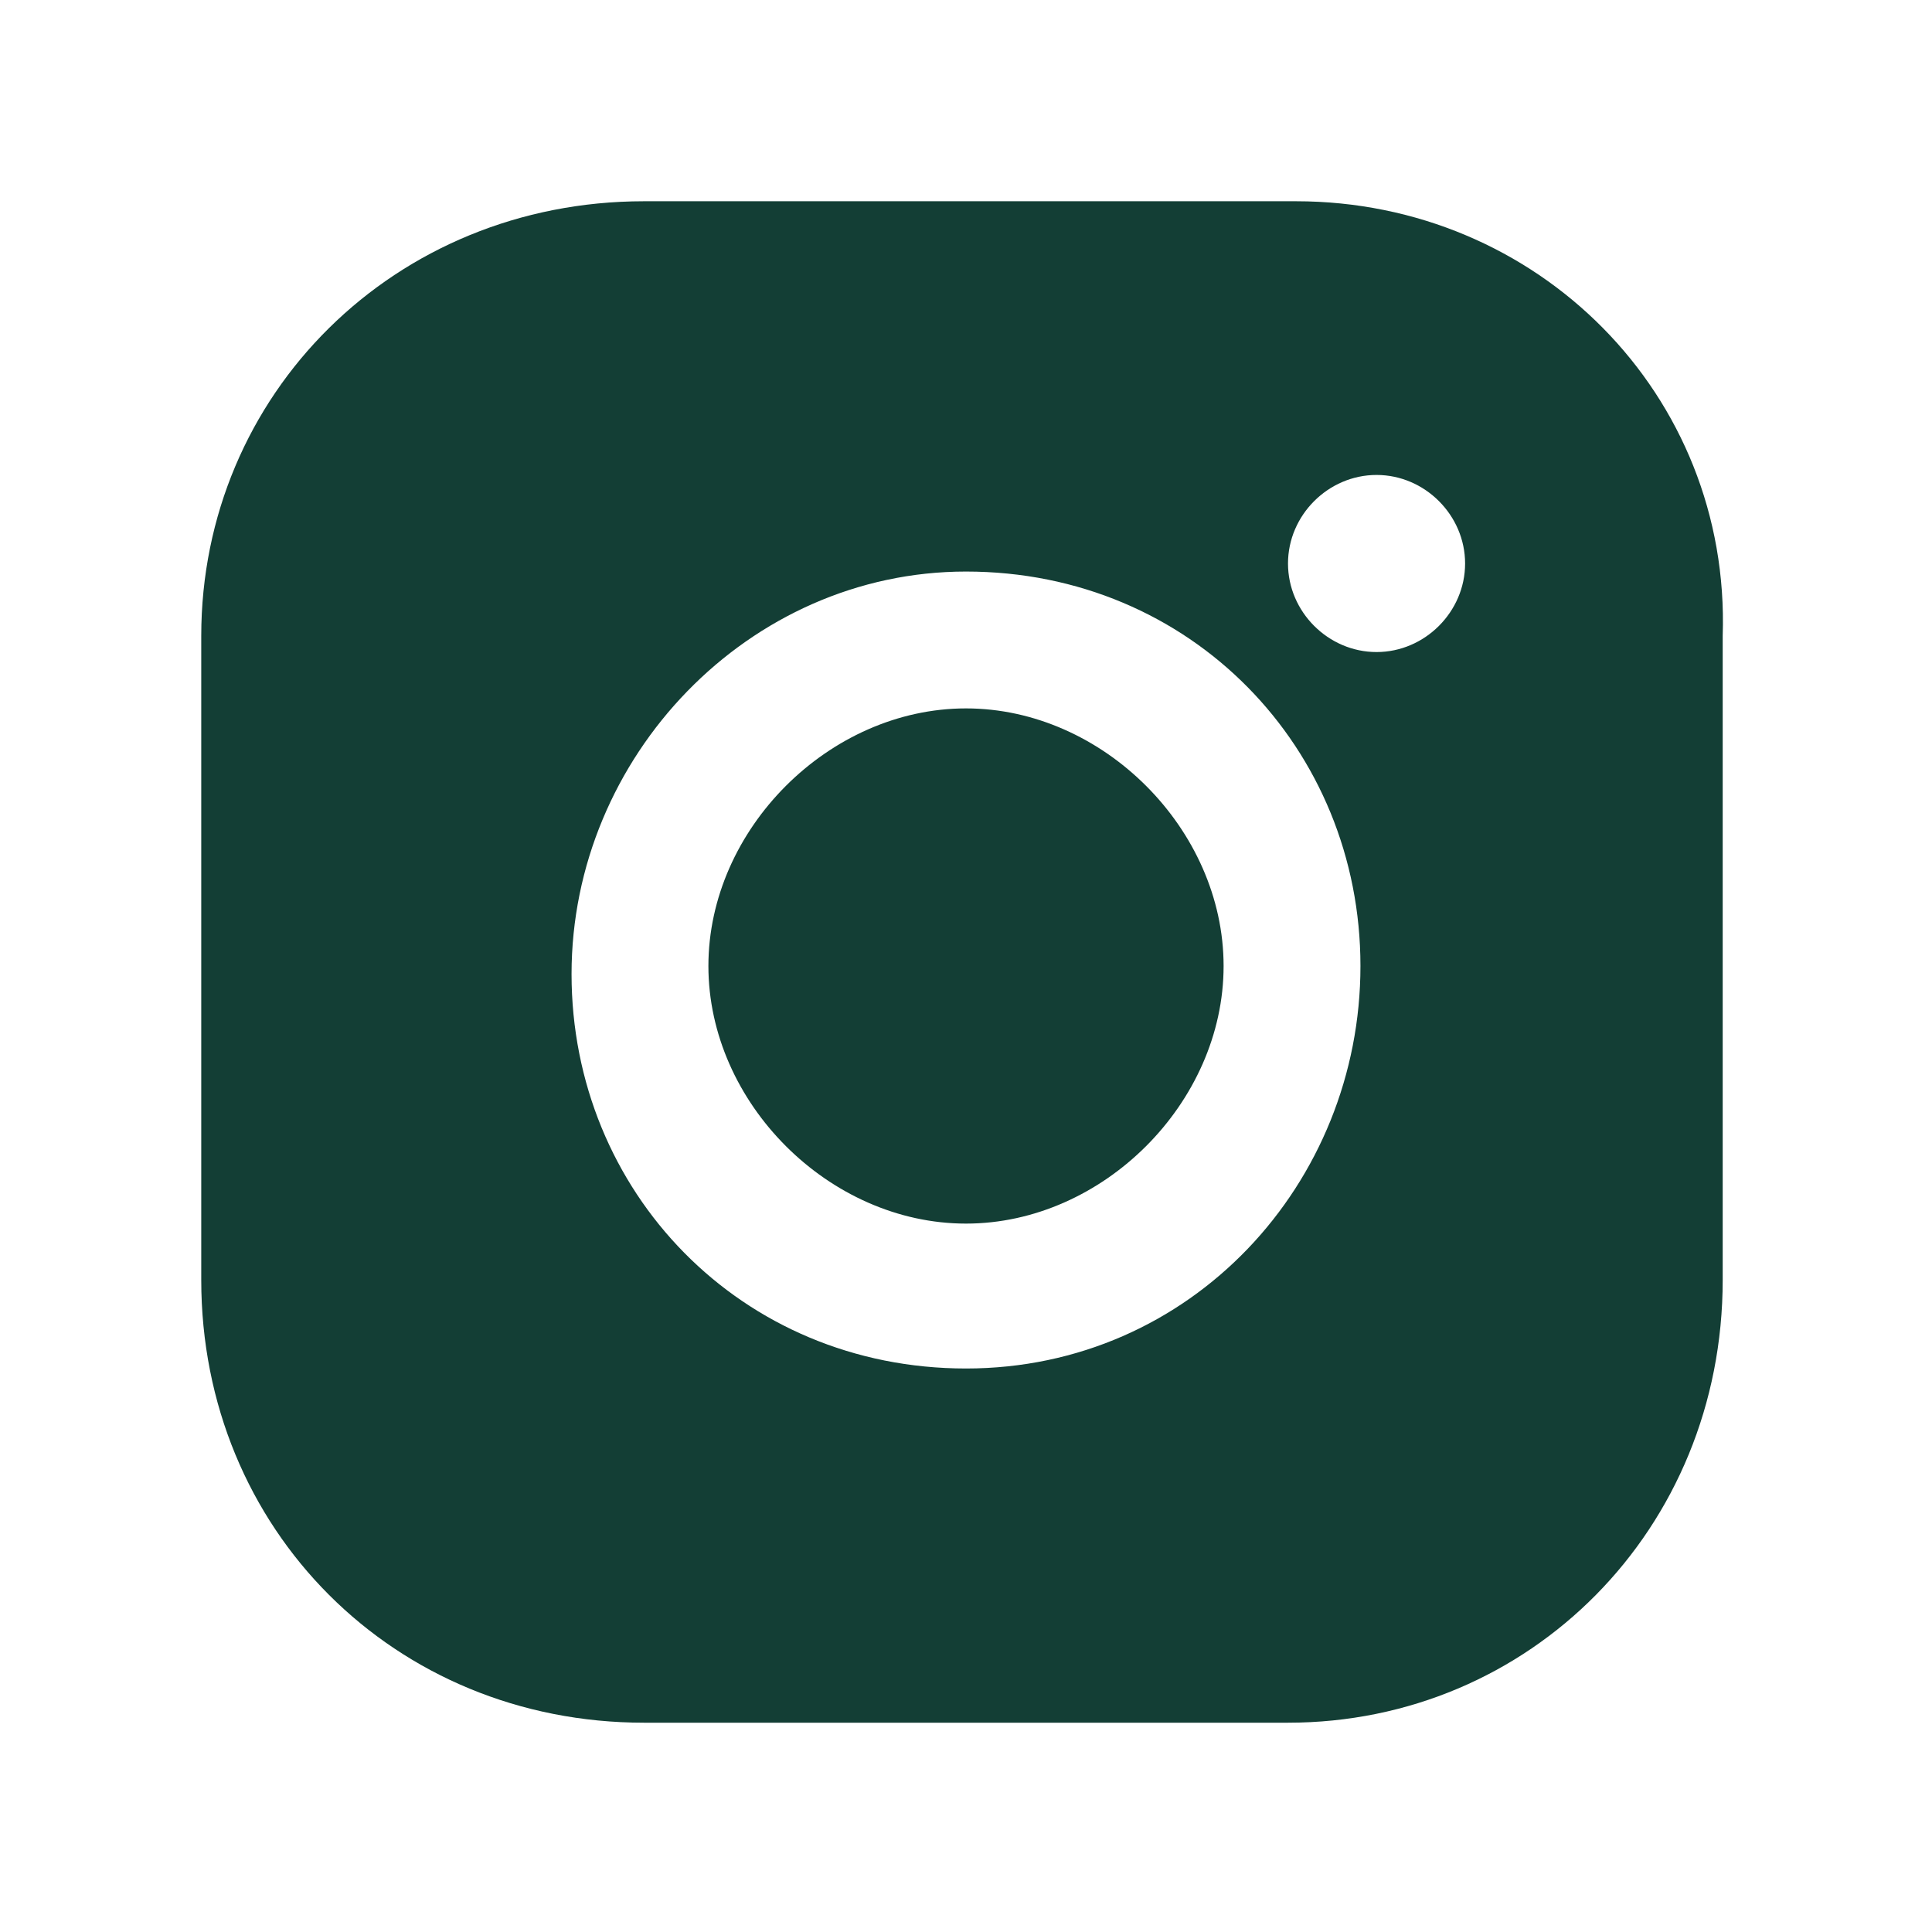 <?xml version="1.0" encoding="utf-8"?>
<!-- Generator: Adobe Illustrator 24.1.2, SVG Export Plug-In . SVG Version: 6.00 Build 0)  -->
<svg version="1.1" id="Layer_1" xmlns="http://www.w3.org/2000/svg" xmlns:xlink="http://www.w3.org/1999/xlink" x="0px" y="0px"
	 viewBox="0 0 24 24" style="enable-background:new 0 0 24 24;" xml:space="preserve">
<style type="text/css">
	.st0{fill:#133E35;}
</style>
<path class="st0" d="M12,8.8c-1.7,0-3.2,1.5-3.2,3.2s1.5,3.2,3.2,3.2s3.2-1.5,3.2-3.2S13.7,8.8,12,8.8z M16.1,2.5H8
	c-3.1,0-5.5,2.4-5.5,5.4v8c0,3.1,2.4,5.5,5.5,5.5h8c3,0,5.4-2.4,5.4-5.5v-8C21.5,4.9,19.1,2.5,16.1,2.5z M12,17
	c-2.8,0-4.9-2.2-4.9-4.9s2.2-5,4.9-5c2.8,0,4.9,2.2,4.9,4.9S14.8,17,12,17z M17.1,8.1C16.5,8.1,16,7.6,16,7s0.5-1.1,1.1-1.1
	s1.1,0.5,1.1,1.1S17.7,8.1,17.1,8.1z"/>
</svg>
